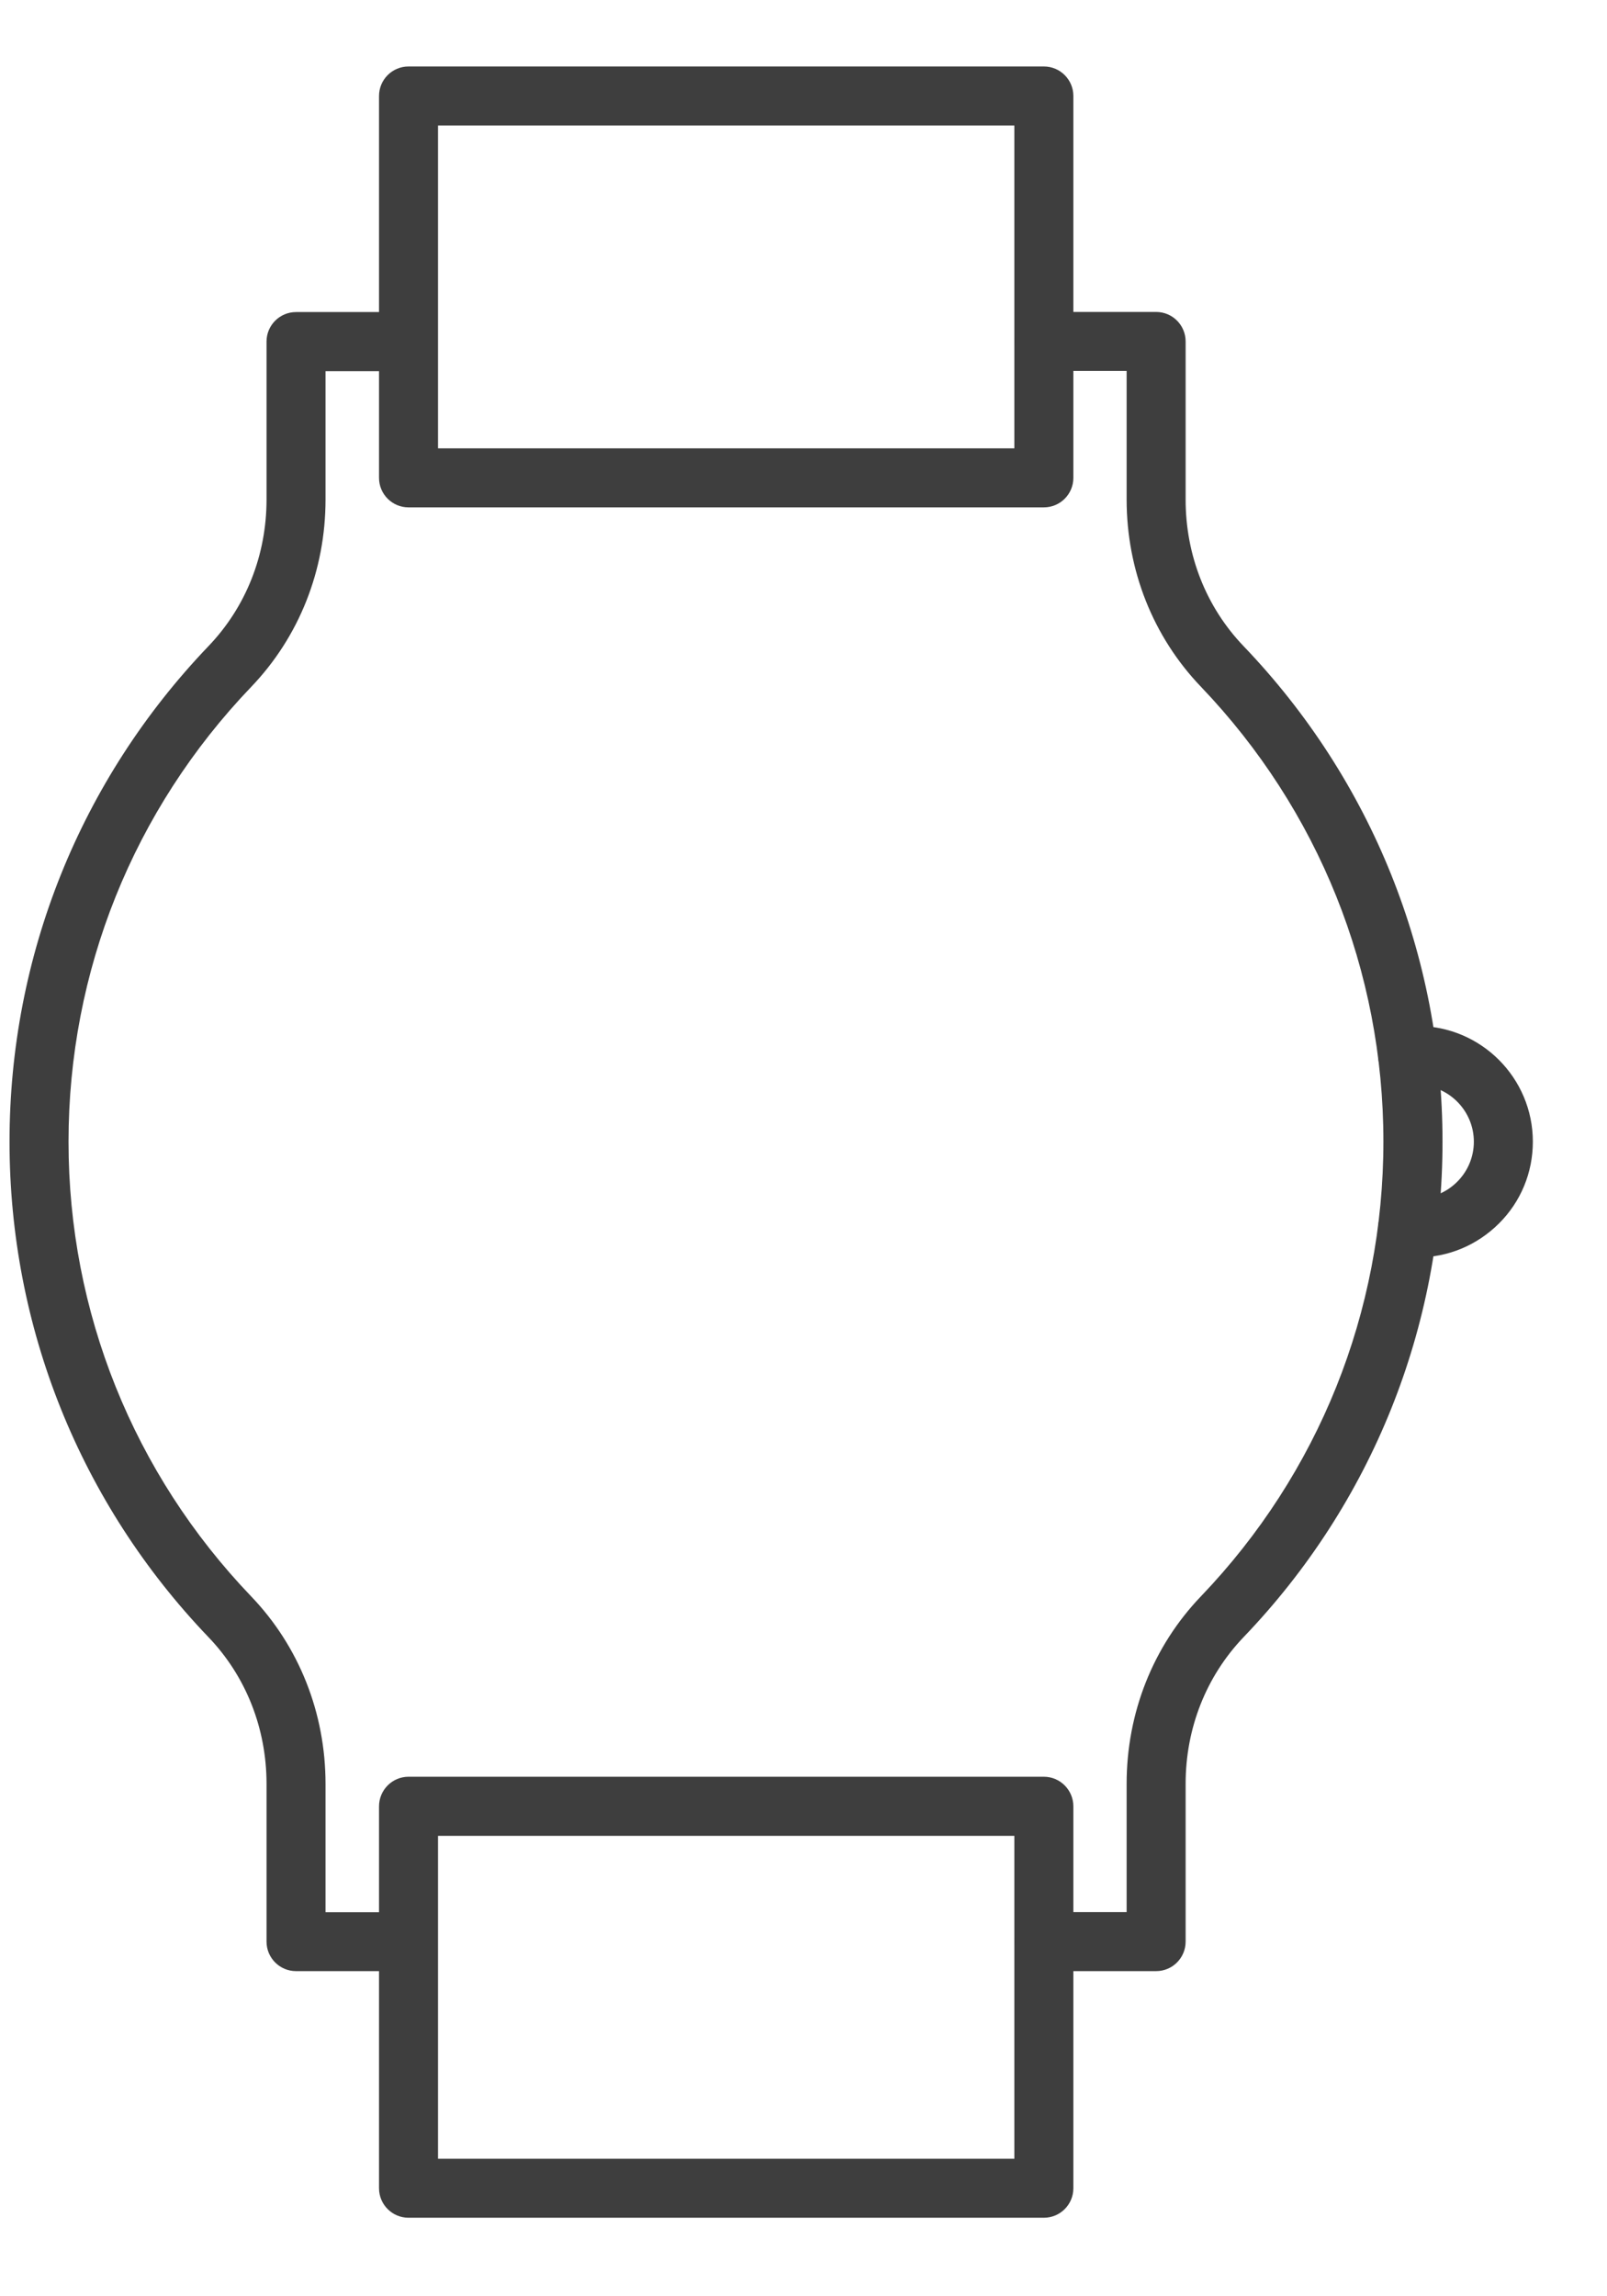 <svg width="14" height="20" viewBox="0 0 14 20" fill="none" xmlns="http://www.w3.org/2000/svg">
<path d="M12.346 10.952H12.263C12.121 10.952 12.006 10.836 12.006 10.694C12.006 10.552 12.121 10.437 12.263 10.437H12.346C12.479 10.437 12.602 10.386 12.695 10.293C12.788 10.2 12.84 10.076 12.84 9.944C12.84 9.672 12.618 9.45 12.346 9.45H12.263C12.121 9.45 12.006 9.335 12.006 9.193C12.006 9.051 12.121 8.936 12.263 8.936H12.346C12.902 8.936 13.354 9.388 13.354 9.944C13.354 10.213 13.249 10.467 13.059 10.656C12.868 10.846 12.616 10.952 12.346 10.952Z" fill="#3E3E3E"/>
<path d="M10.072 17.168H9.096C8.954 17.168 8.839 17.053 8.839 16.911C8.839 16.769 8.954 16.654 9.096 16.654H9.815V15.537C9.815 14.919 10.045 14.339 10.463 13.903C11.488 12.833 12.052 11.427 12.052 9.942C12.052 8.459 11.488 7.054 10.463 5.982C10.045 5.546 9.815 4.966 9.815 4.35V3.231H9.096C8.954 3.231 8.839 3.116 8.839 2.974C8.839 2.832 8.954 2.717 9.096 2.717H10.072C10.214 2.717 10.329 2.832 10.329 2.974V4.351C10.329 4.835 10.508 5.288 10.834 5.628C11.952 6.795 12.567 8.327 12.567 9.944C12.567 11.56 11.952 13.094 10.834 14.259C10.508 14.6 10.329 15.053 10.329 15.537V16.911C10.329 17.053 10.214 17.168 10.072 17.168Z" fill="#3E3E3E"/>
<path d="M3.555 17.168H2.579C2.437 17.168 2.322 17.053 2.322 16.911V15.537C2.322 15.053 2.142 14.599 1.816 14.259C0.698 13.092 0.083 11.56 0.083 9.944C0.083 8.327 0.699 6.795 1.816 5.628C2.142 5.288 2.322 4.835 2.322 4.351V2.975C2.322 2.833 2.437 2.718 2.579 2.718H3.554C3.696 2.718 3.811 2.833 3.811 2.975C3.811 3.118 3.696 3.233 3.554 3.233H2.836V4.35C2.836 4.967 2.606 5.547 2.188 5.983C1.162 7.054 0.597 8.459 0.597 9.944C0.597 11.427 1.162 12.833 2.188 13.904C2.606 14.34 2.836 14.921 2.836 15.538V16.655H3.554C3.696 16.655 3.811 16.77 3.811 16.912C3.811 17.054 3.697 17.168 3.555 17.168Z" fill="#3E3E3E"/>
<path d="M9.094 4.419H3.559C3.417 4.419 3.302 4.304 3.302 4.162V0.836C3.302 0.694 3.417 0.579 3.559 0.579H9.094C9.236 0.579 9.351 0.694 9.351 0.836V4.162C9.351 4.304 9.236 4.419 9.094 4.419ZM3.816 3.905H8.837V1.093H3.816V3.905Z" fill="#3E3E3E"/>
<path d="M9.094 19.316H3.559C3.417 19.316 3.302 19.201 3.302 19.059V15.733C3.302 15.591 3.417 15.475 3.559 15.475H9.094C9.236 15.475 9.351 15.591 9.351 15.733V19.059C9.351 19.201 9.236 19.316 9.094 19.316ZM3.816 18.802H8.837V15.99H3.816V18.802Z" fill="#3E3E3E"/>
</svg>
